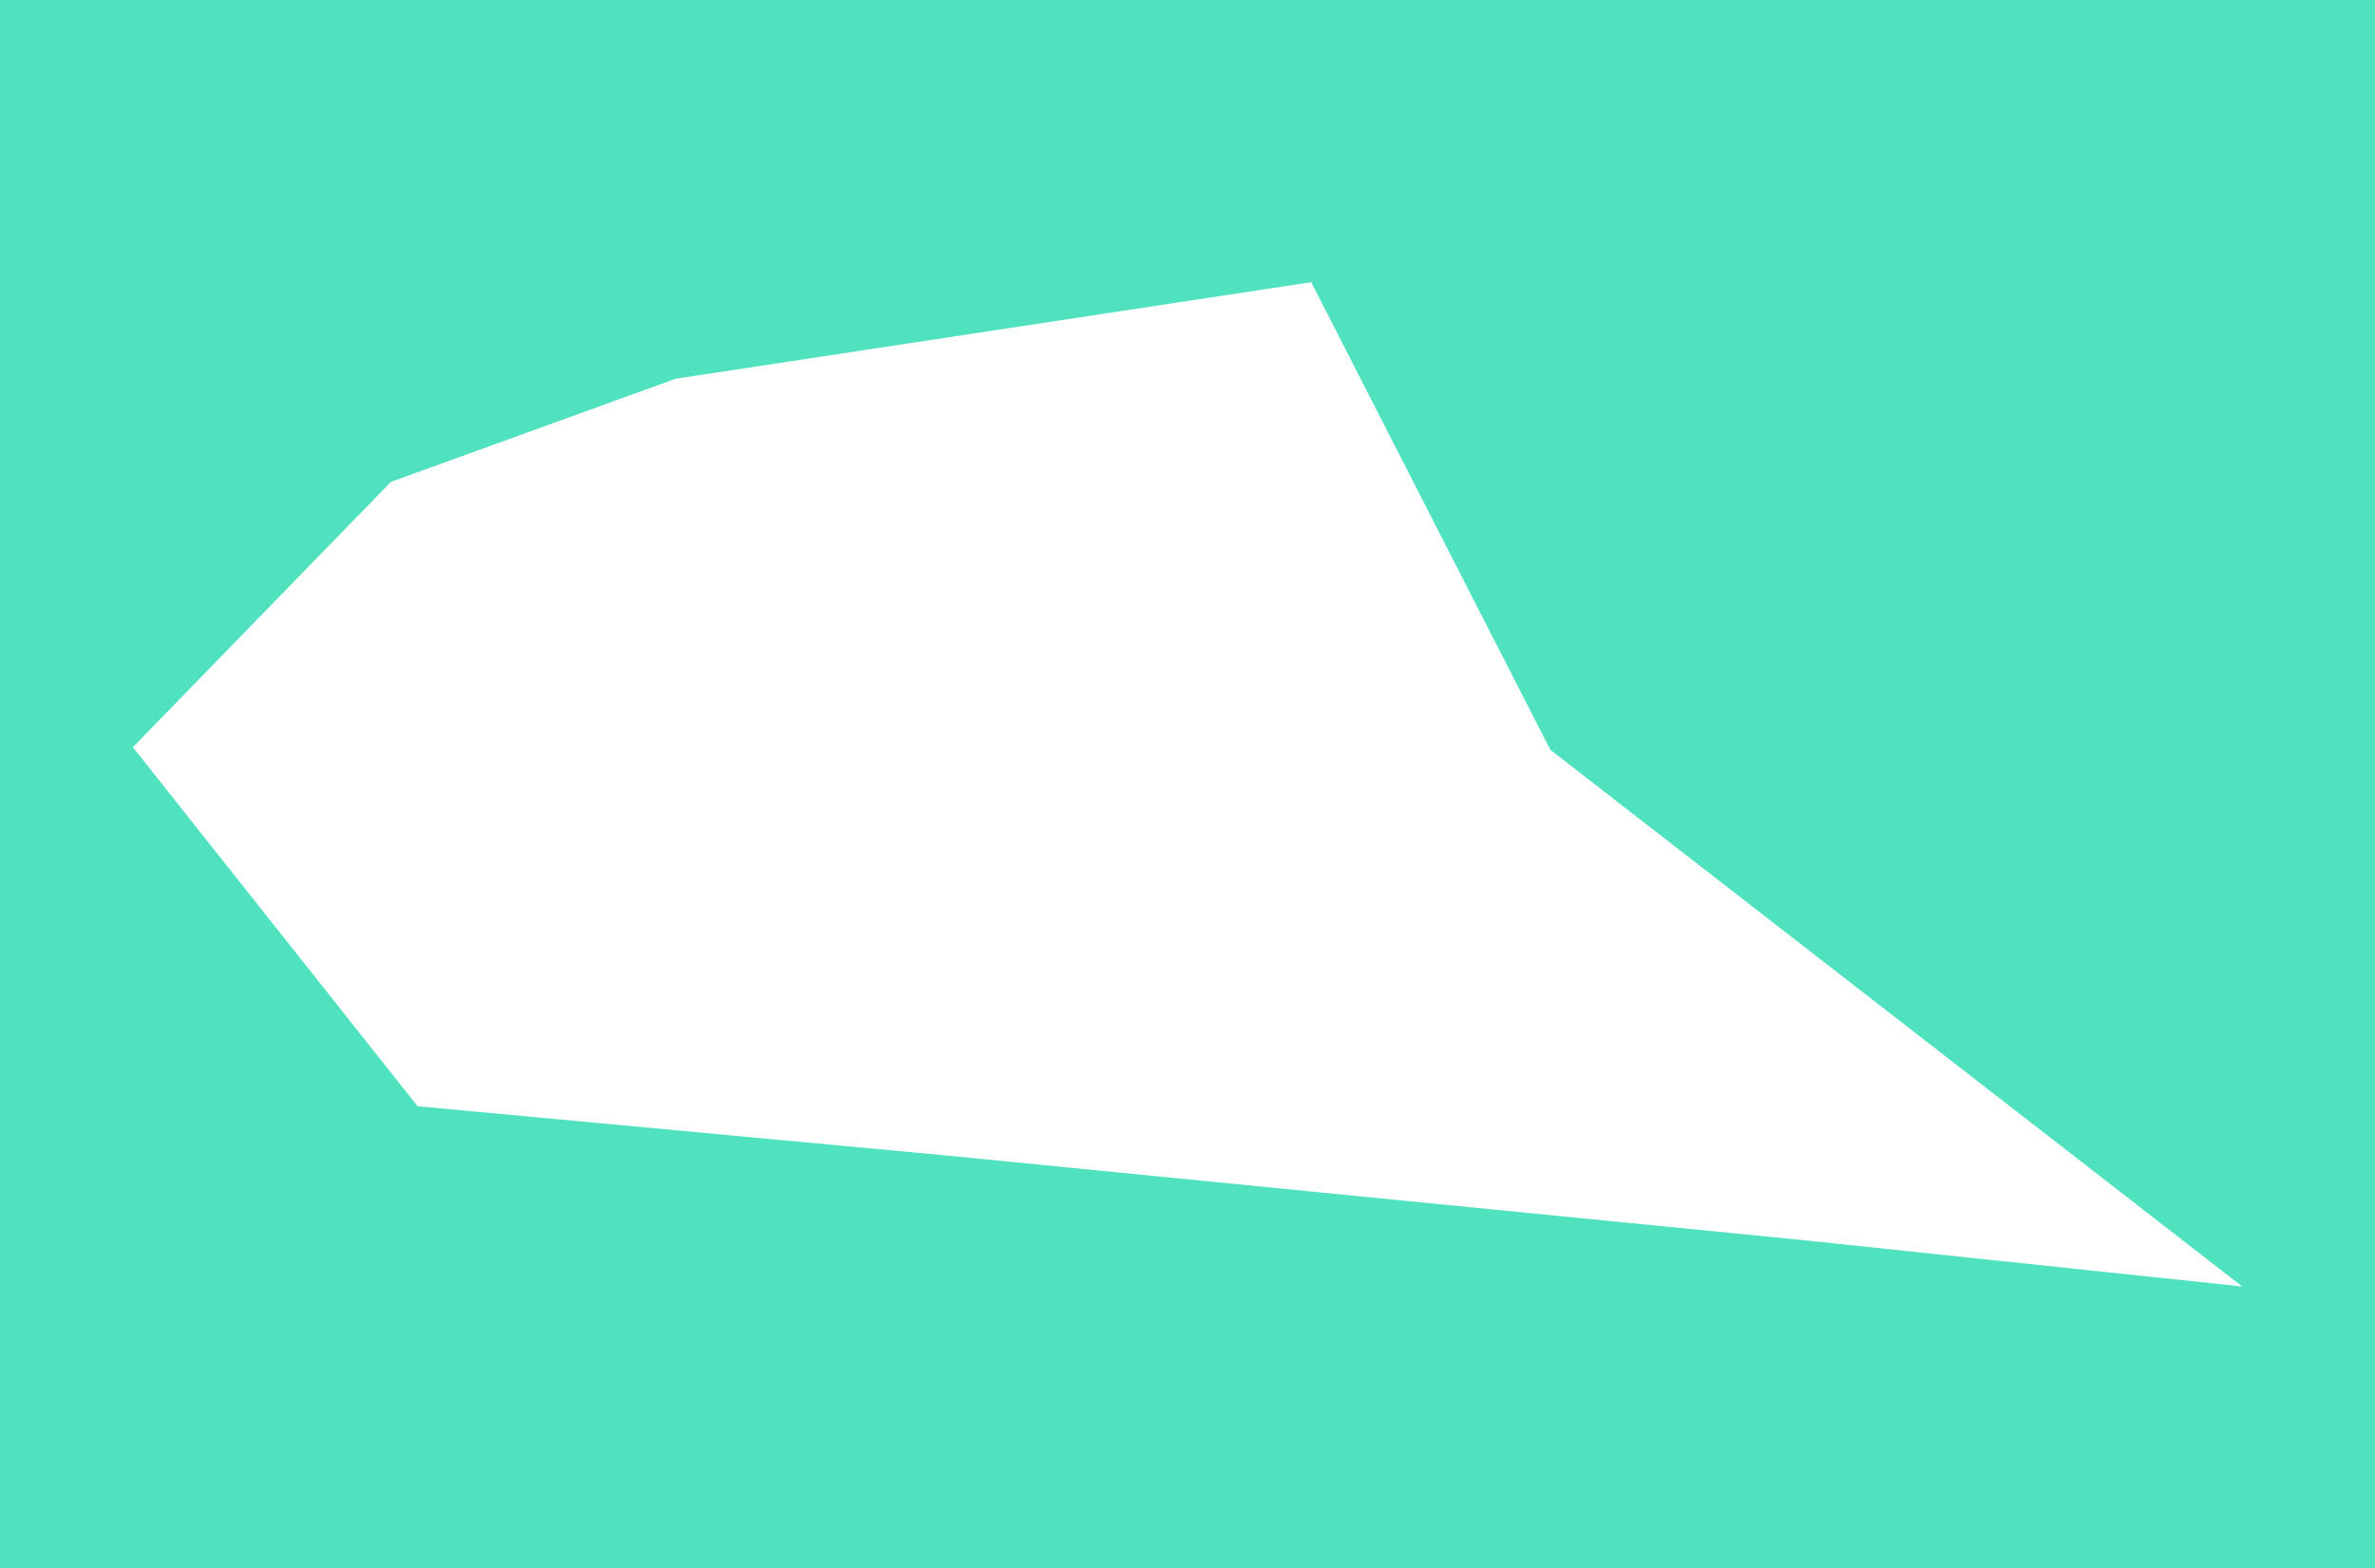 <svg width="878" height="580" fill="none" xmlns="http://www.w3.org/2000/svg"><path fill="#50E2BF" d="M0 0h878v580H0z"/><path fill="#fff" d="M0 91h878v398H0z"/><path d="M0 69v442.07h878V69H0zm665.207 389.45l-315.511-31.183-195.322-18.2L49.127 276.313l95.402-98.121 105.246-38.136 234.954-35.703 88.394 172.908 255.758 198.448-163.674-17.259z" fill="#50E2BF"/></svg>